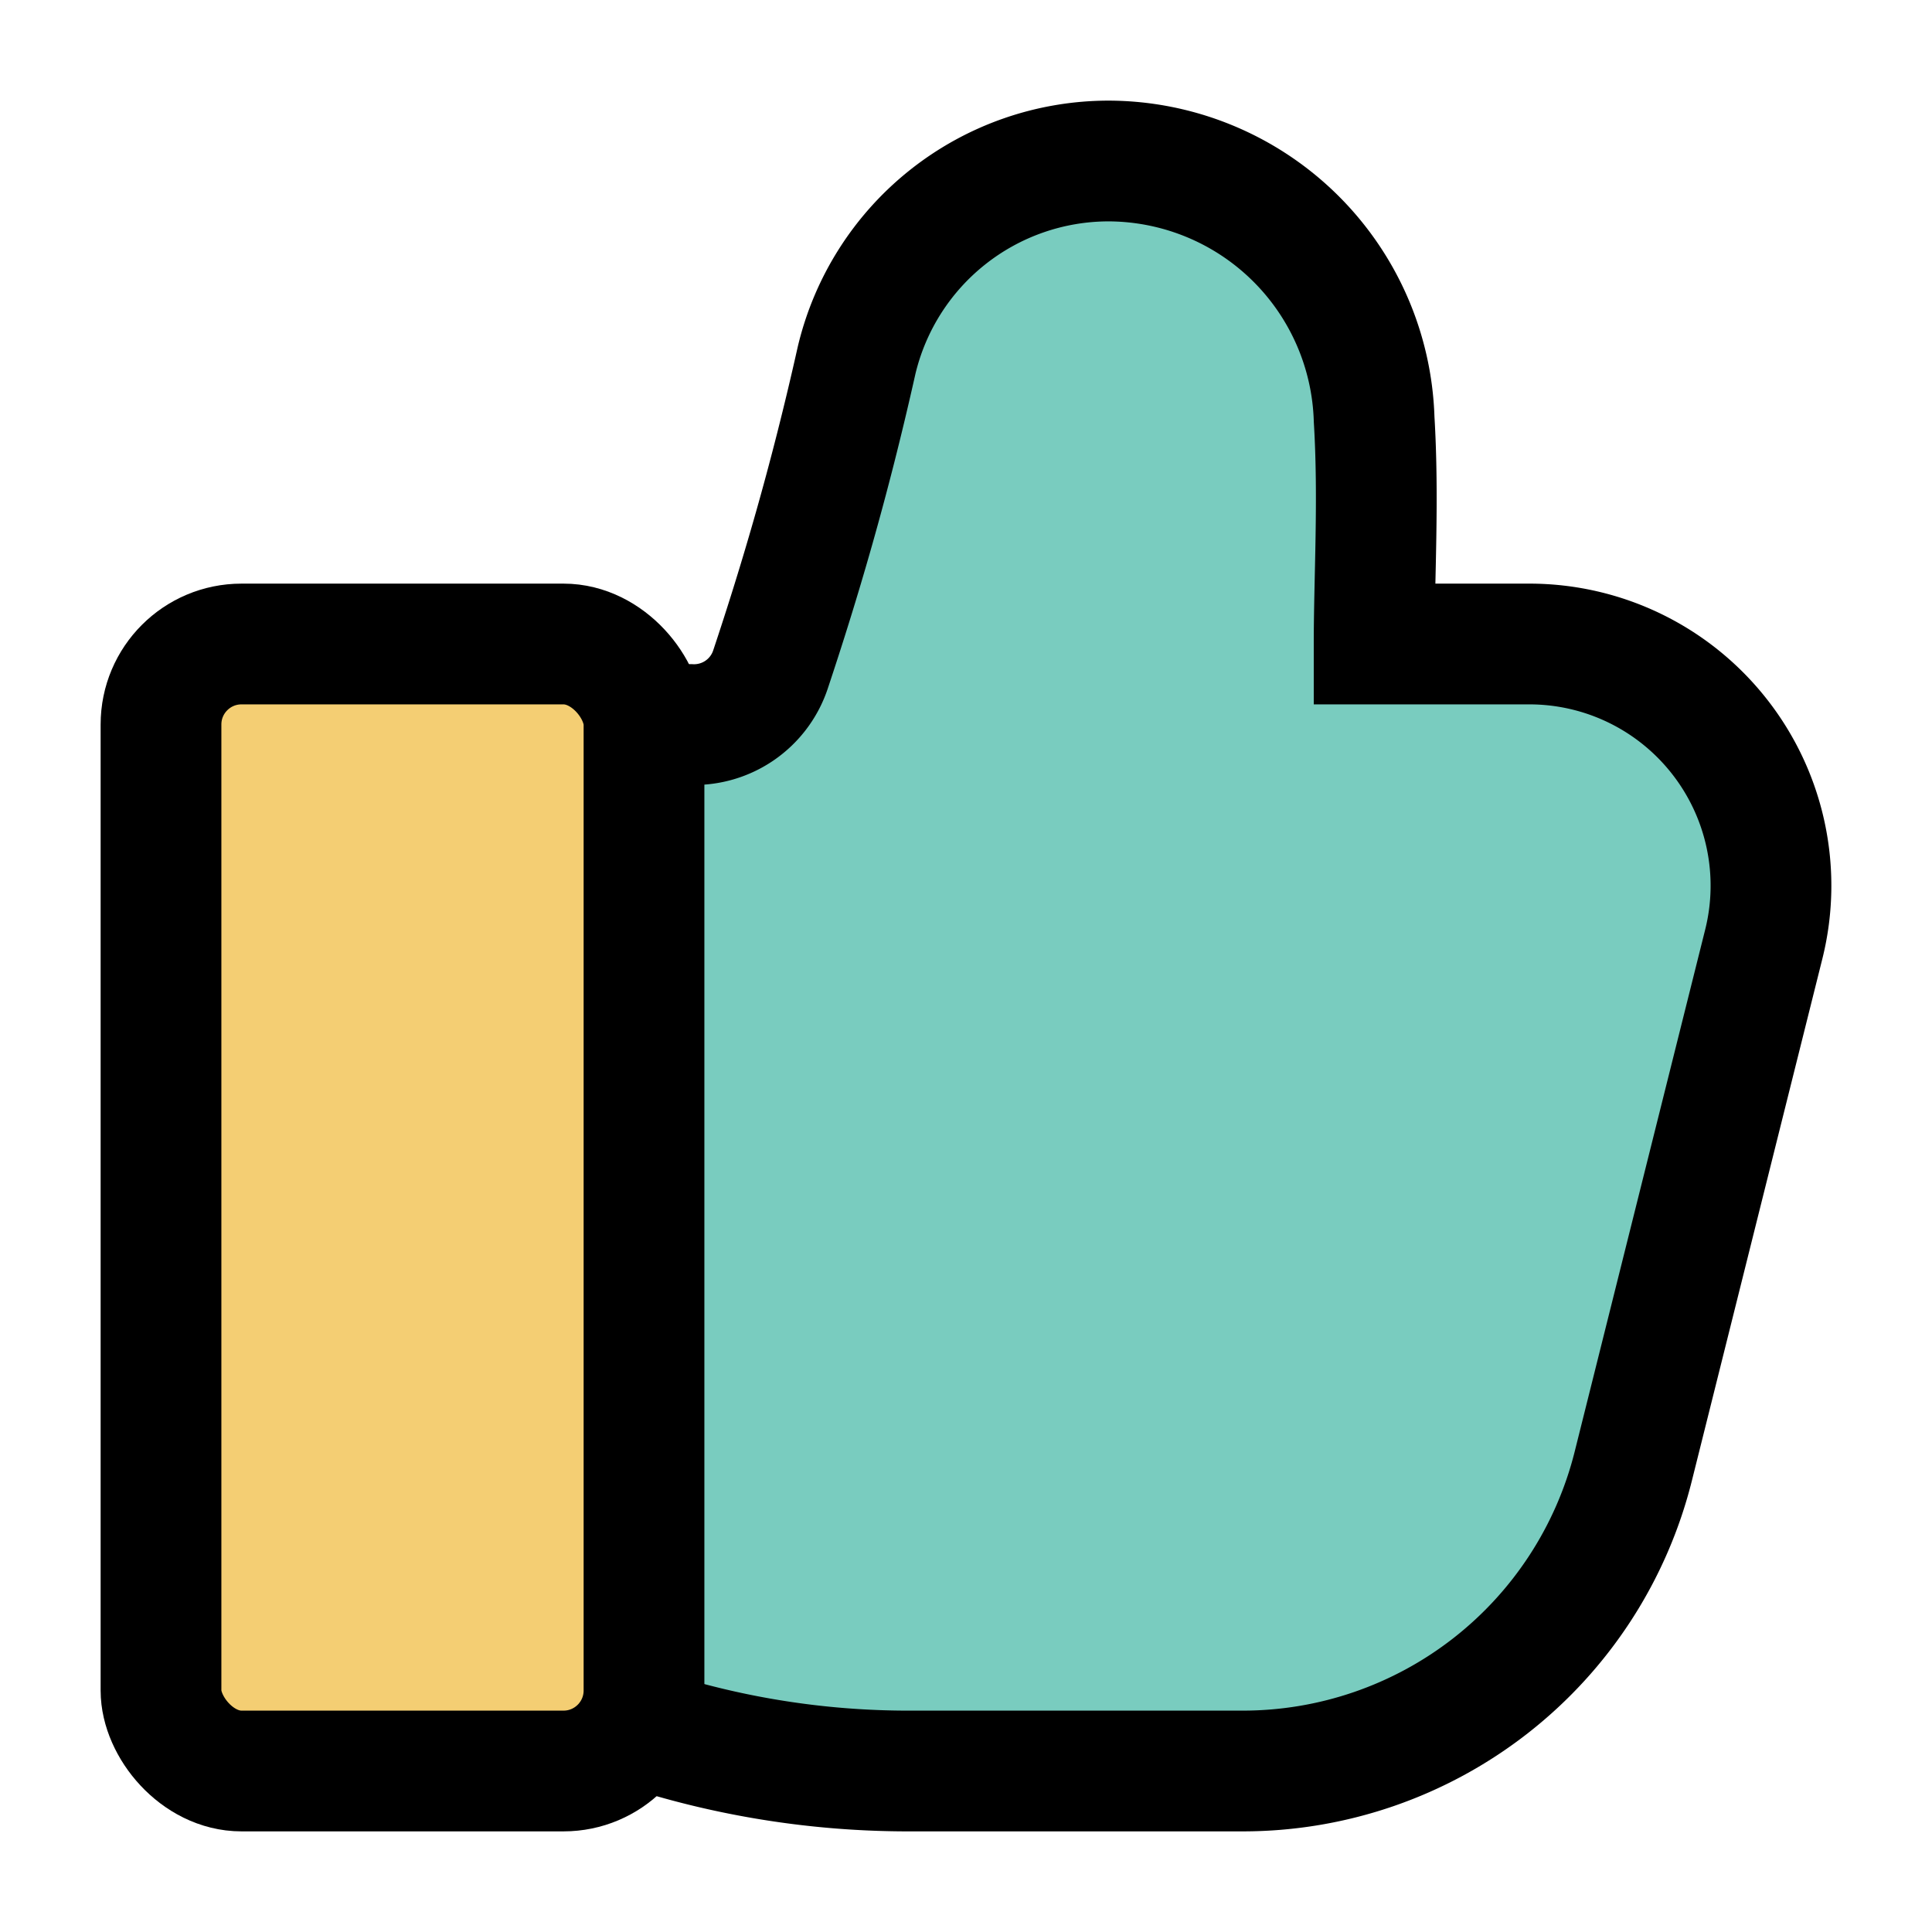 <svg fill="#000000" width="256px" height="256px" viewBox="0 0 24 24" id="like" data-name="Flat Color"
  xmlns="http://www.w3.org/2000/svg" class="icon flat-color" stroke="#000000" stroke-width="1.5">
  <g id="SVGRepo_bgCarrier" stroke-width="0"></g>
  <g id="SVGRepo_tracerCarrier" stroke-linecap="round" stroke-linejoin="round" stroke="#CCCCCC" stroke-width="0.048">
  </g>
  <g id="SVGRepo_iconCarrier">
    <path id="primary"
      d="M21.36,9.15A3,3,0,0,0,19,8H17.07c0-.82.06-1.8,0-2.79A3.31,3.31,0,0,0,13.77,2a3.22,3.22,0,0,0-3.13,2.48C10.3,6,9.93,7.24,9.57,8.32a1,1,0,0,1-1,.68H7a1,1,0,0,0-1,1V20a1,1,0,0,0,.53.88A10.65,10.65,0,0,0,11.24,22h4.2a5,5,0,0,0,4.85-3.79l1.62-6.48A3,3,0,0,0,21.36,9.15Z"
      style="fill: #79CCBF;"></path>
    <rect id="secondary" x="2" y="8" width="6" height="14" rx="1" style="fill: #F4CE73;"></rect>
  </g>
</svg>
